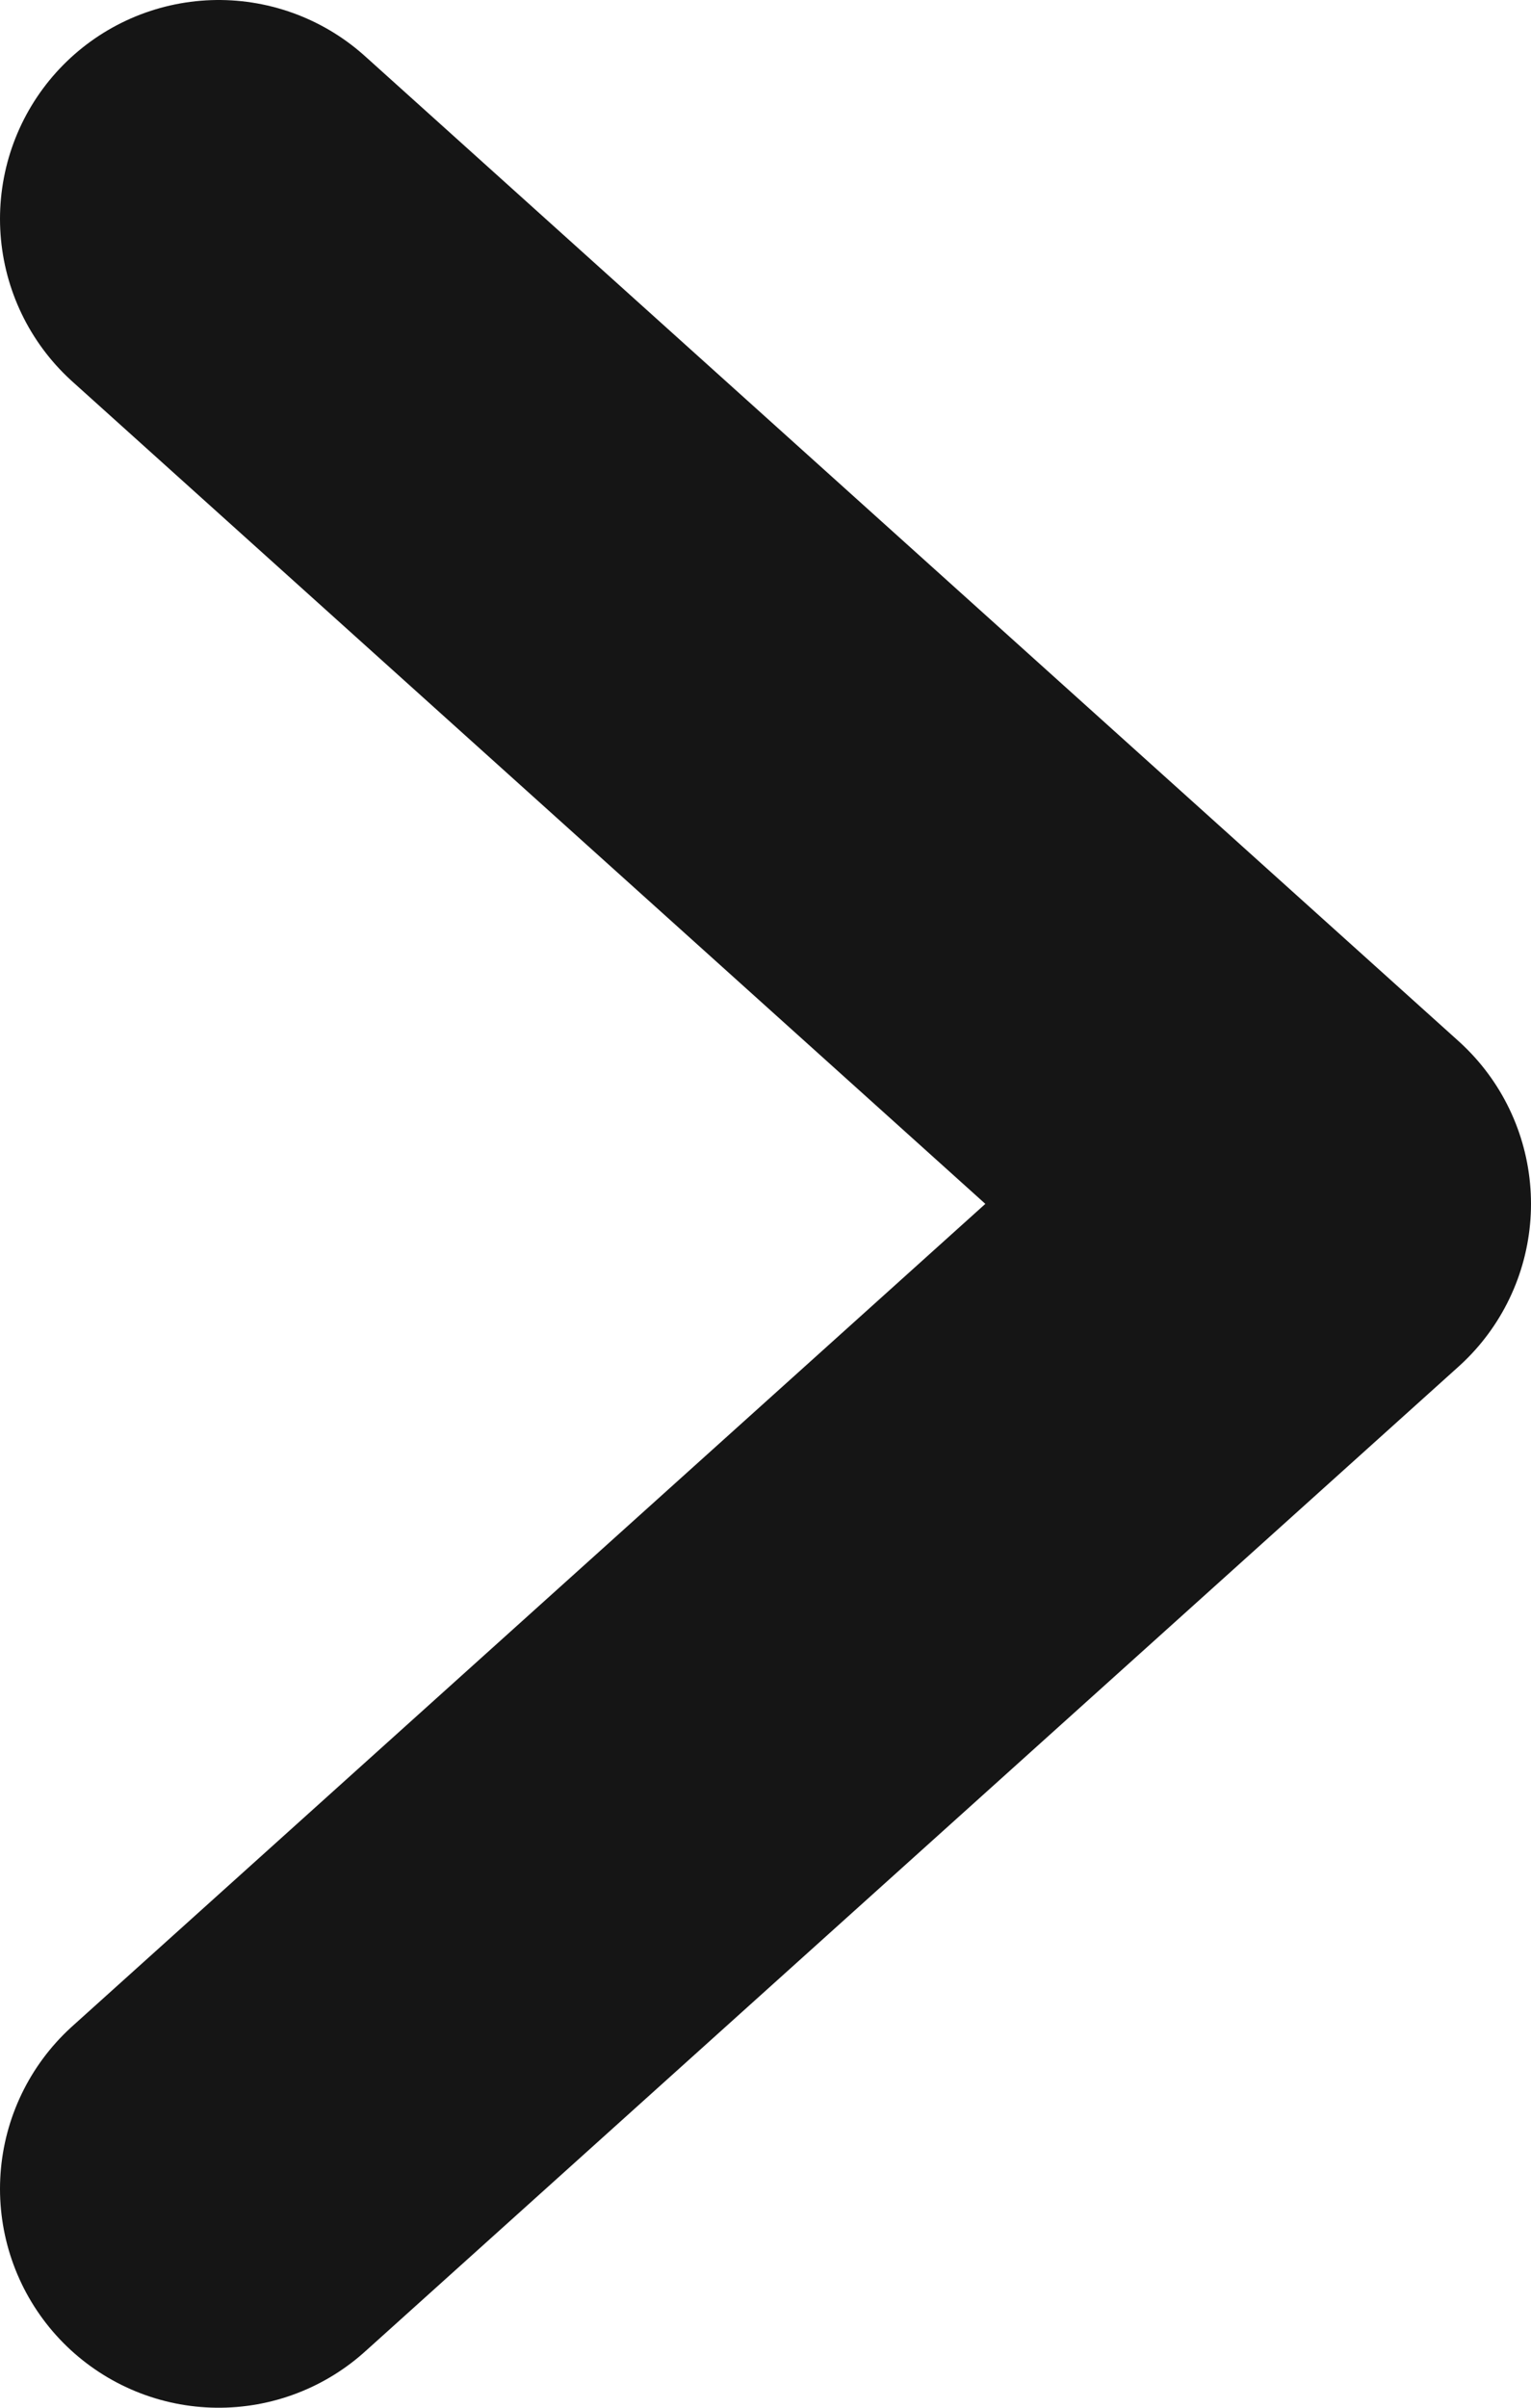 <svg width="7" height="11" viewBox="0 0 7 11" fill="none" xmlns="http://www.w3.org/2000/svg">
<path d="M1 10L6 5.5L1 1" stroke="#151515" stroke-width="2" stroke-linecap="round" stroke-linejoin="round"/>
</svg>
